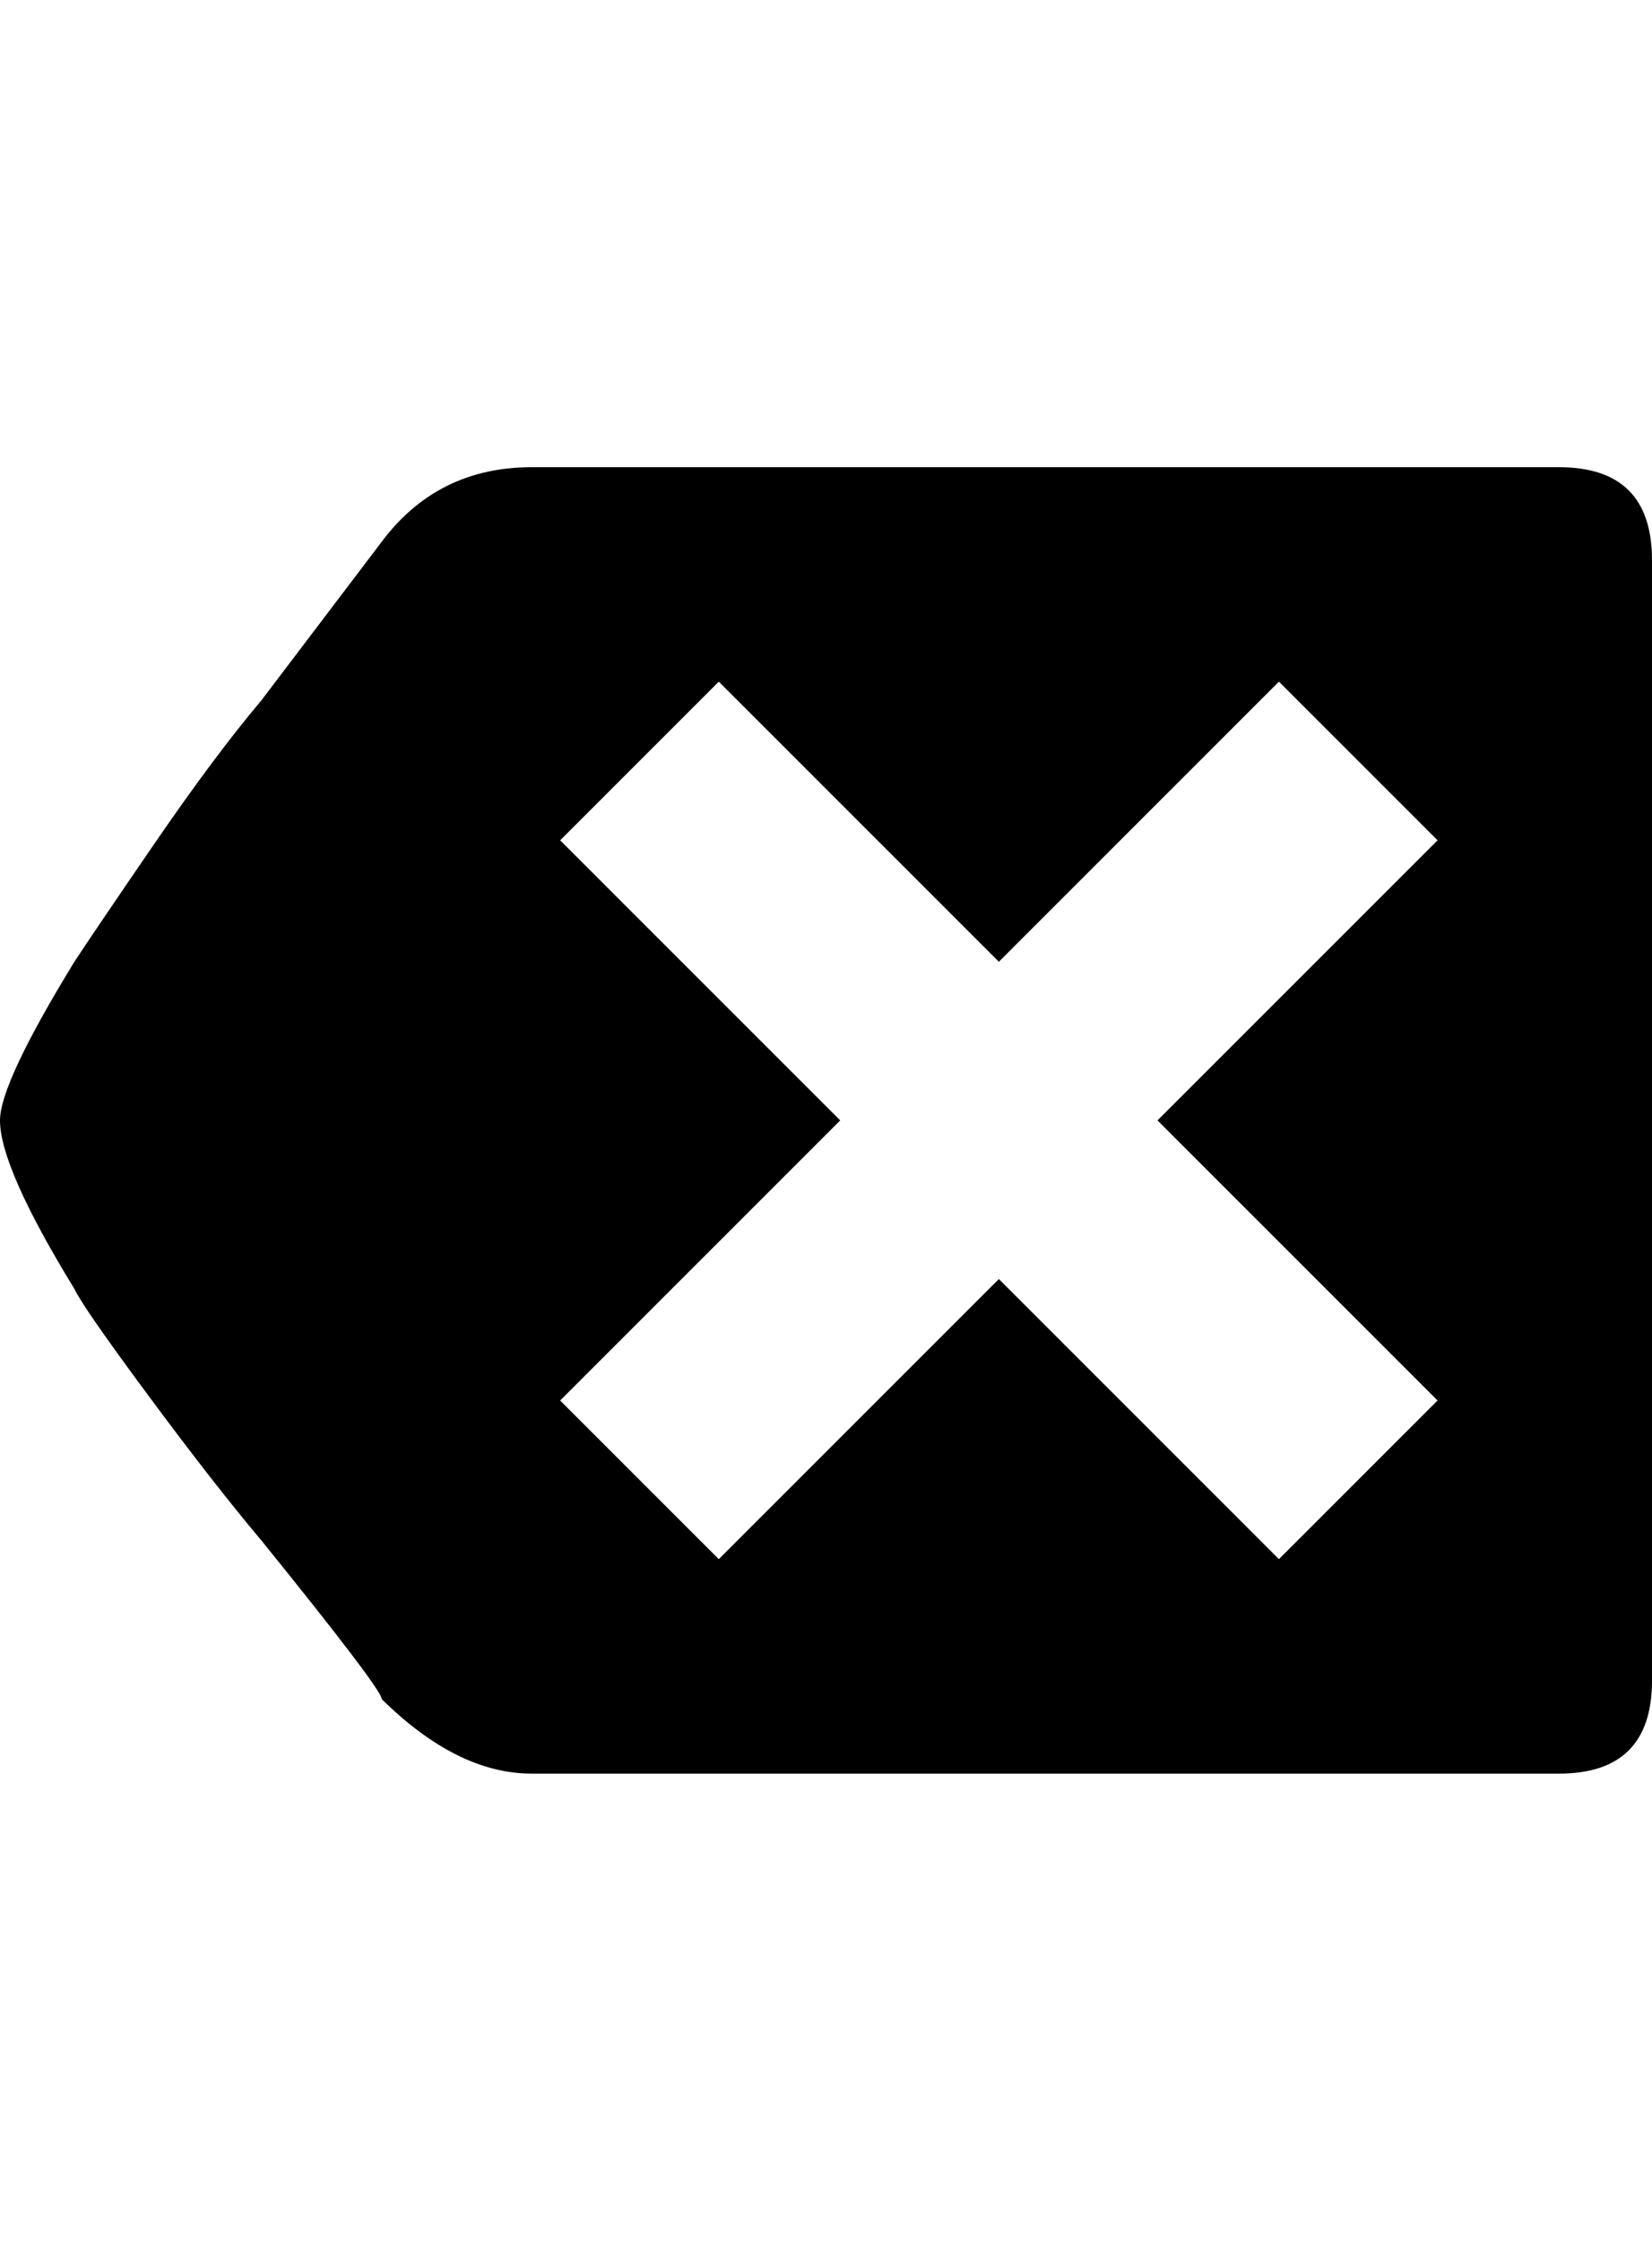 <svg height="1000px" width="737.305px" xmlns="http://www.w3.org/2000/svg">
  <g>
    <path d="M0 500c0 -11.068 11.068 -34.668 33.203 -70.801c5.534 -8.463 17.334 -25.879 35.401 -52.246c18.066 -26.367 34.098 -47.851 48.095 -64.453c0 0 53.711 -70.801 53.711 -70.801c16.602 -22.135 38.9 -33.203 66.895 -33.203c0 0 458.496 0 458.496 0c27.669 0 41.504 13.835 41.504 41.504c0 0 0 500 0 500c0 27.669 -13.835 41.504 -41.504 41.504c0 0 -458.496 0 -458.496 0c-22.136 0 -44.434 -11.068 -66.895 -33.203c0 -2.93 -17.903 -26.53 -53.711 -70.801c-13.997 -16.602 -30.761 -38.086 -50.293 -64.453c-19.531 -26.367 -30.599 -42.318 -33.203 -47.852c-22.135 -36.133 -33.203 -61.198 -33.203 -75.195c0 0 0 0 0 0m250 125c0 0 70.801 70.801 70.801 70.801c0 0 125 -125 125 -125c0 0 125 125 125 125c0 0 70.801 -70.801 70.801 -70.801c0 0 -125 -125 -125 -125c0 0 125 -125 125 -125c0 0 -70.801 -70.801 -70.801 -70.801c0 0 -125 125 -125 125c0 0 -125 -125 -125 -125c0 0 -70.801 70.801 -70.801 70.801c0 0 125 125 125 125c0 0 -125 125 -125 125" />
  </g>
</svg>